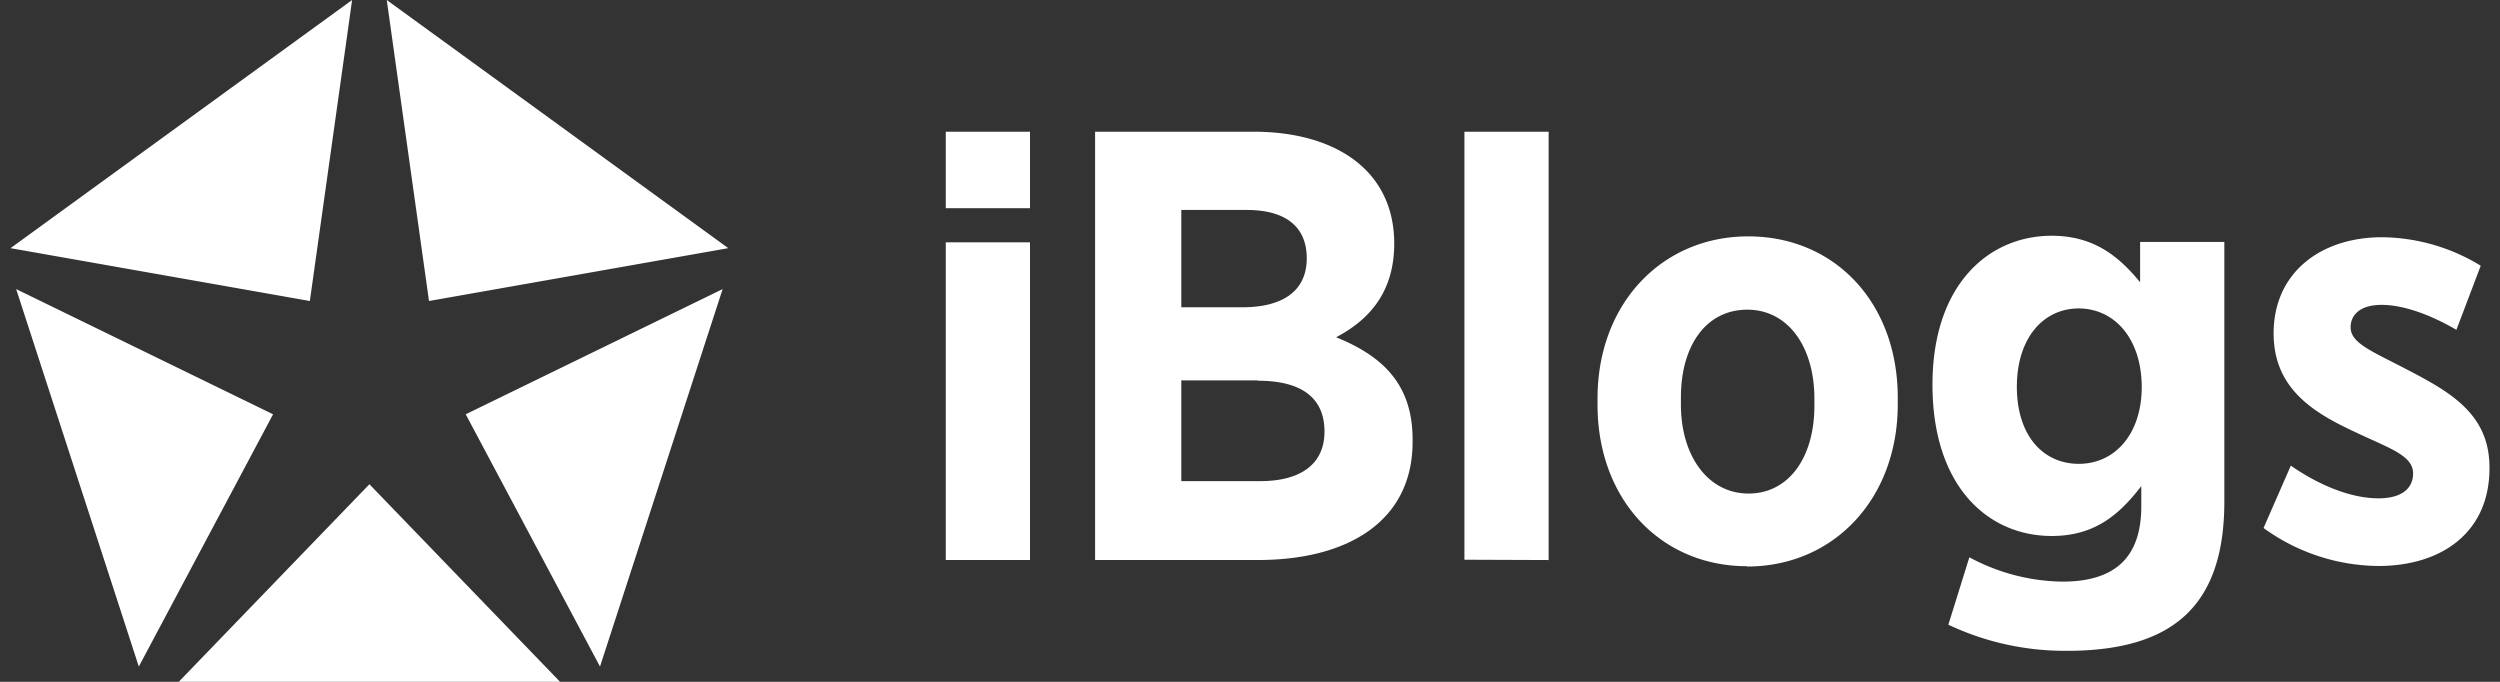 <svg width="132" height="36" fill="none" xmlns="http://www.w3.org/2000/svg"><rect width="100%" height="100%" fill="#333333" stroke="none"/><path d="M49.937 10.992V6.954h4.447v4.038h-4.447Zm0 18.577V12.796h4.447v16.773h-4.447Zm16.474 0h-8.59V6.954h8.361c4.365 0 7.433 2.066 7.433 5.912 0 2.679-1.452 4.09-3.068 4.941 2.39.97 4.038 2.426 4.038 5.396v.131c0 4.103-3.298 6.235-8.174 6.235Zm-.58-18.483h-3.458v5.138h3.228c2.07 0 3.395-.818 3.395-2.585 0-1.71-1.165-2.553-3.166-2.553Zm.58 9h-4.038v5.318h4.165c2.103 0 3.395-.871 3.395-2.618 0-1.747-1.166-2.684-3.522-2.684v-.016Zm10.91 9.466V6.954h4.447V29.57l-4.447-.017Zm14.924.344c-4.54 0-7.895-3.506-7.895-8.521v-.344c0-4.979 3.383-8.55 7.957-8.55 4.573 0 7.895 3.506 7.895 8.521v.344c0 4.995-3.383 8.566-7.957 8.566v-.016Zm3.555-8.849c0-2.757-1.407-4.696-3.538-4.696-2.193 0-3.51 1.91-3.51 4.635v.376c0 2.725 1.44 4.697 3.57 4.697 2.132 0 3.478-1.91 3.478-4.635v-.377Zm13.337 13.316a14.399 14.399 0 0 1-6.264-1.378l1.109-3.56a10.637 10.637 0 0 0 4.909 1.285c2.79 0 4.169-1.285 4.169-3.976v-1.068c-1.158 1.505-2.455 2.634-4.729 2.634-3.355 0-6.296-2.601-6.296-7.99 0-5.293 2.974-7.862 6.296-7.862 2.287 0 3.6 1.158 4.667 2.455v-2.128h4.447v13.689c.008 5.674-2.876 7.9-8.325 7.9h.017Zm.626-18.078c-1.878 0-3.273 1.567-3.273 4.136 0 2.57 1.378 4.07 3.273 4.07 1.894 0 3.321-1.562 3.321-4.07-.016-2.569-1.456-4.136-3.338-4.136h.017Zm15.827 13.599a10.458 10.458 0 0 1-6.075-2.005l1.44-3.293c1.637 1.13 3.273 1.726 4.635 1.726 1.191 0 1.821-.503 1.821-1.317 0-.94-1.228-1.317-3.011-2.16-2.16-1.002-4.353-2.258-4.353-5.232 0-3.228 2.508-5.077 5.727-5.077 1.841.02 3.641.54 5.208 1.505l-1.284 3.384c-1.408-.819-2.819-1.318-3.948-1.318-1.064 0-1.637.47-1.637 1.19 0 .848 1.191 1.285 2.979 2.226 2.286 1.19 4.352 2.348 4.352 5.167.021 3.449-2.548 5.204-5.87 5.204h.016ZM16.359 15.893.556 13.103 18.592 0 16.36 15.893ZM14.42 21.875.853 15.264l6.476 19.93 7.09-13.32ZM19.505 25.568 9.437 36h20.135L19.505 25.568ZM20.421 0l2.23 15.893 15.803-2.79L20.42 0ZM24.59 21.875l7.09 13.32 6.475-19.931-13.565 6.61Z" fill="#fff"/></svg>